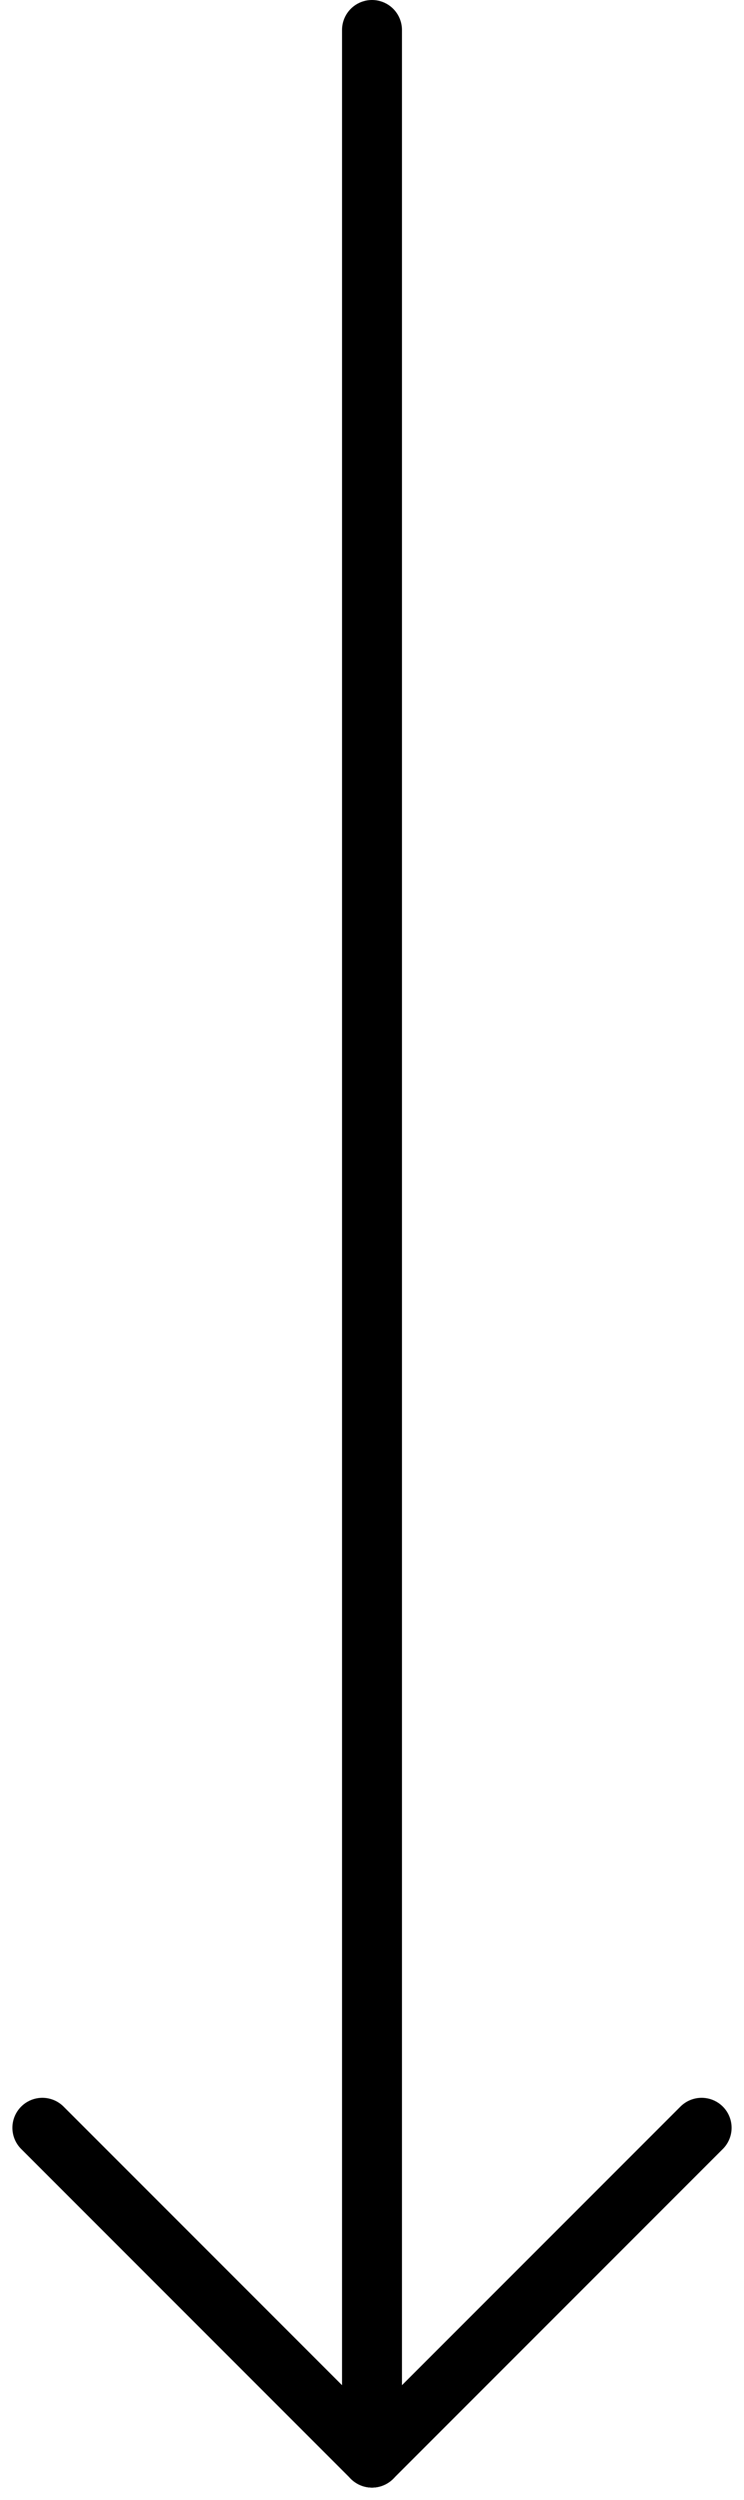 <svg xmlns="http://www.w3.org/2000/svg" width="24.828" height="83.382" viewBox="0 0 24.828 83.382">
  <g id="그룹_1" data-name="그룹 1" transform="translate(-90.281 -215.5)">
    <line id="선_1" data-name="선 1" x2="11" y2="11" transform="translate(91.695 286.468)" fill="none" stroke="#000" stroke-linecap="round" stroke-width="2"/>
    <line id="선_2" data-name="선 2" x2="11" y2="11" transform="translate(113.695 286.468) rotate(90)" fill="none" stroke="#000" stroke-linecap="round" stroke-width="2"/>
    <line id="선_3" data-name="선 3" y2="80.968" transform="translate(102.695 216.5)" fill="none" stroke="#000" stroke-linecap="round" stroke-width="2"/>
  </g>
</svg>
